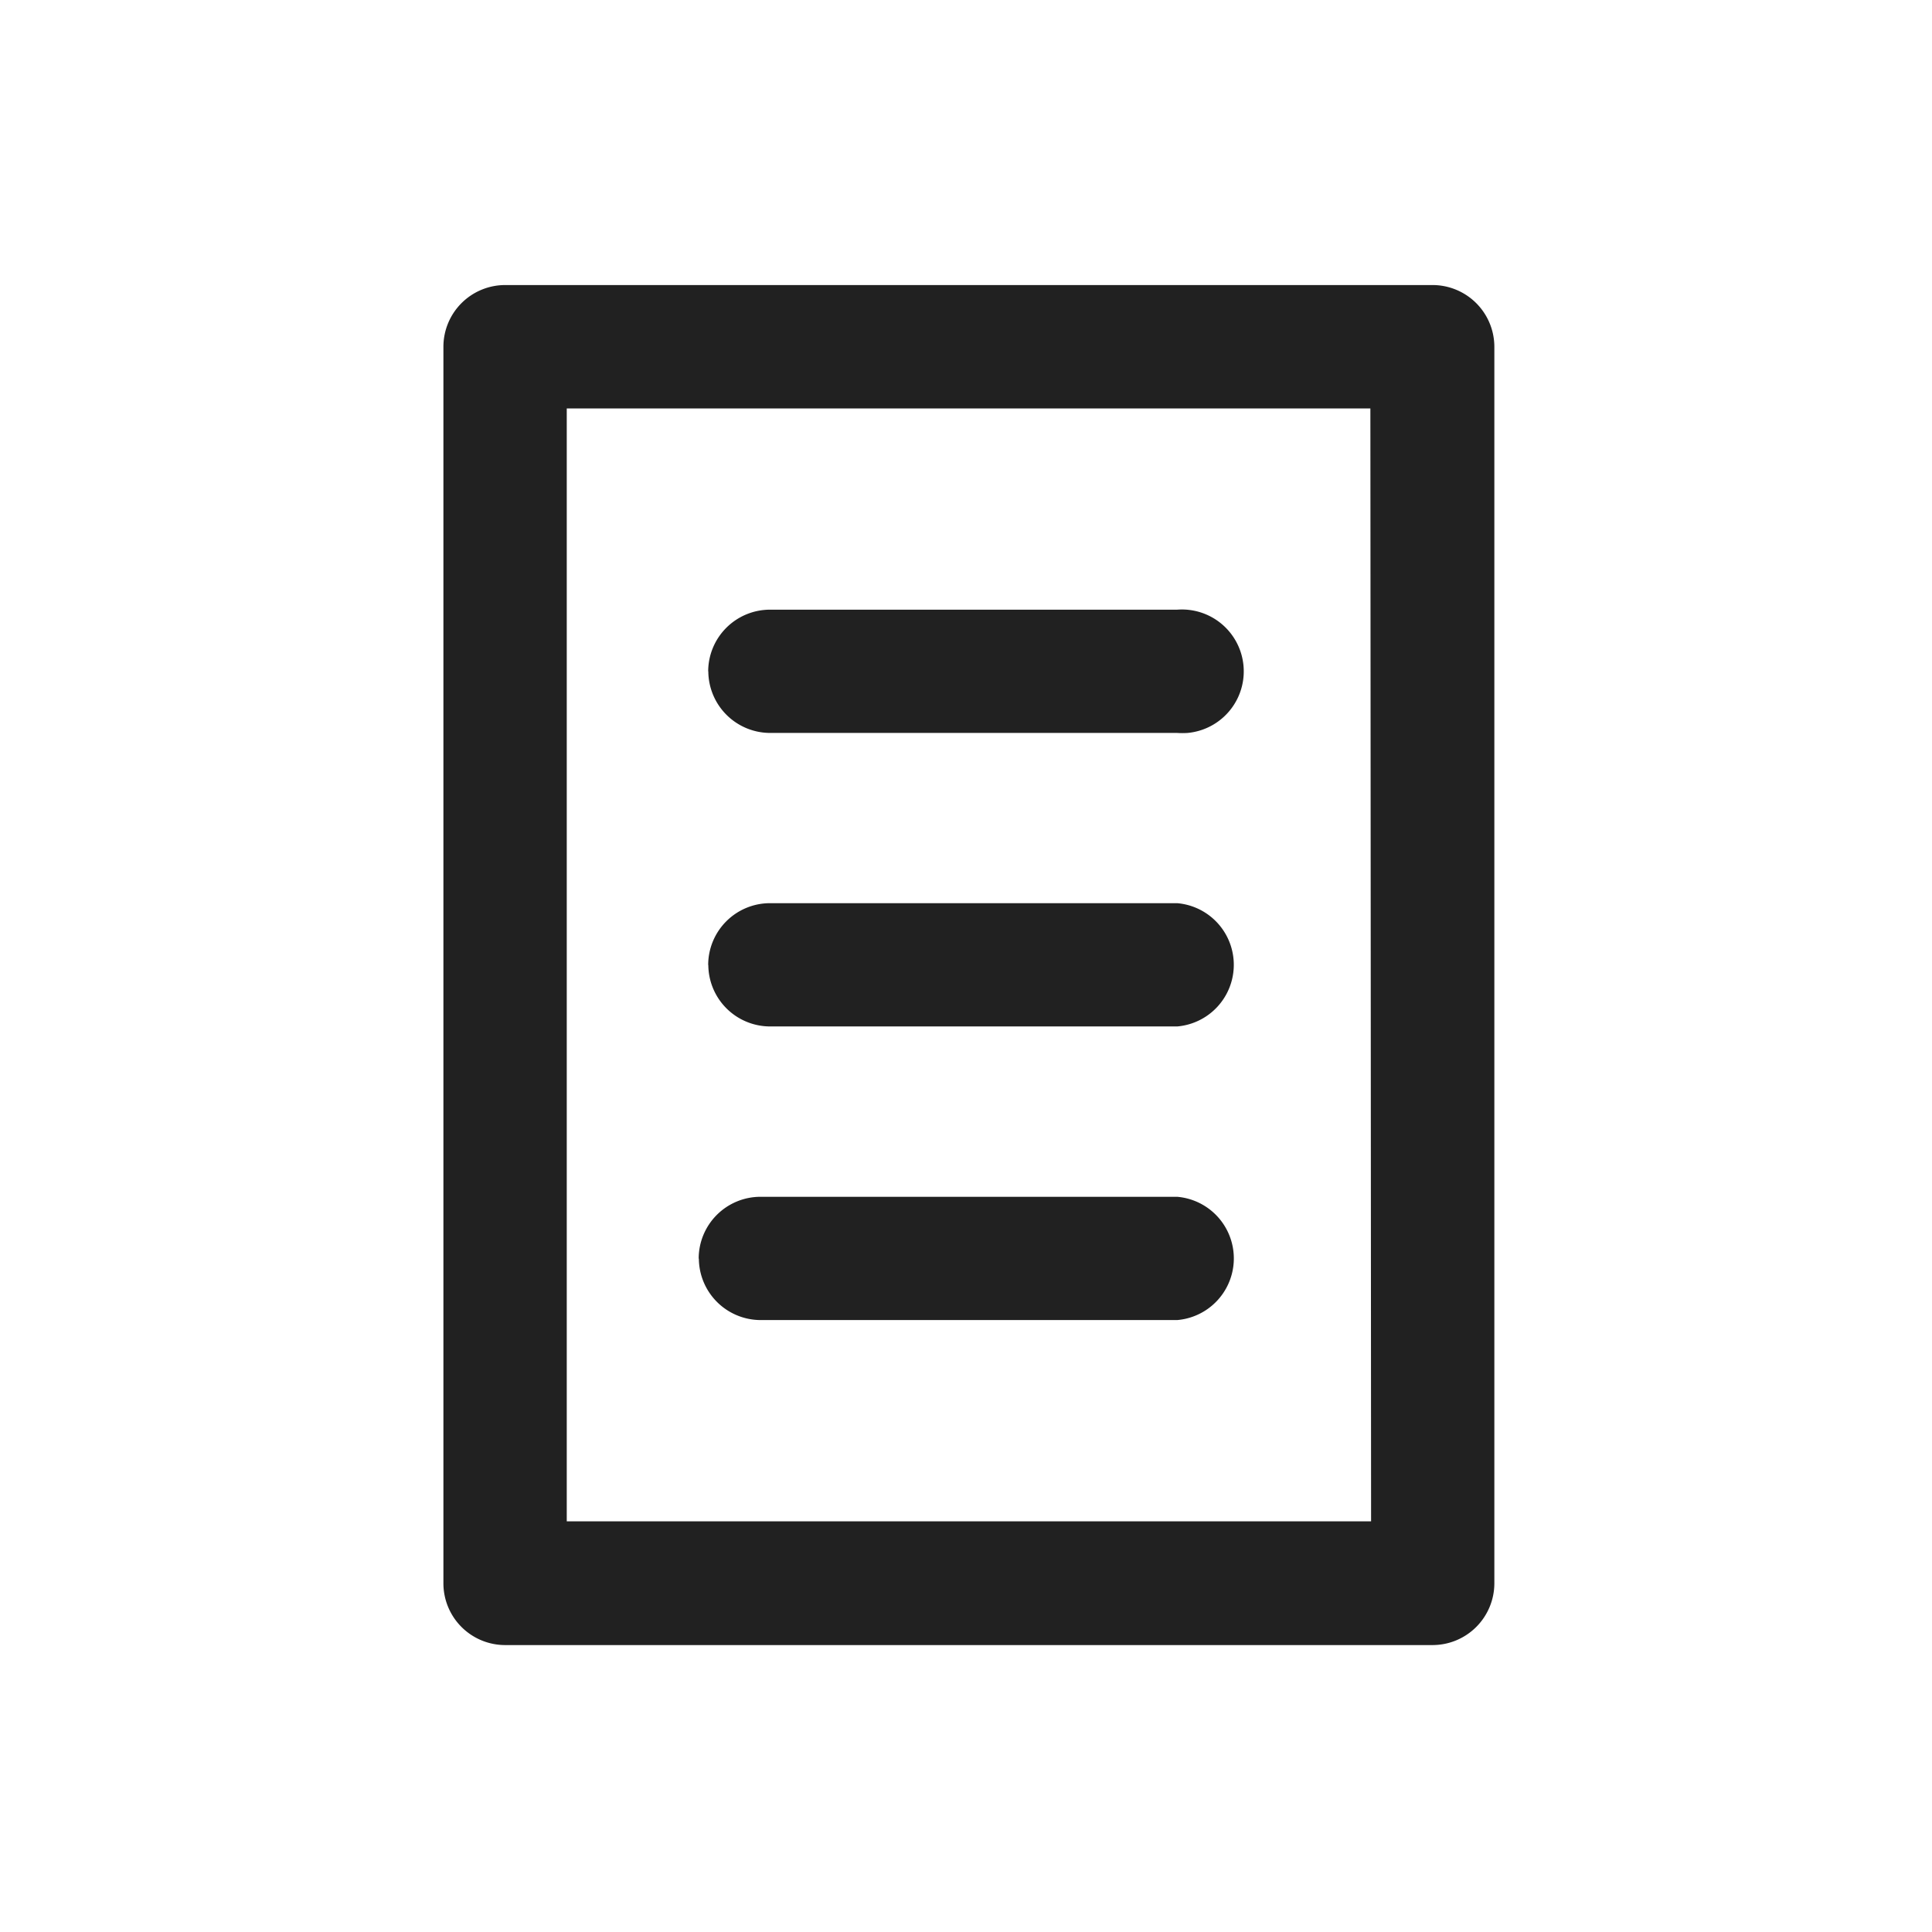 <svg xmlns="http://www.w3.org/2000/svg" width="122" height="122" viewBox="0 0 122 122">
  <defs>
    <style>
      .cls-1 {
        fill: none;
      }

      .cls-2 {
        fill: #212121;
      }
    </style>
  </defs>
  <g id="예약리스트" transform="translate(-1011 -567)">
    <rect id="사각형_3115" data-name="사각형 3115" class="cls-1" width="122" height="122" transform="translate(1011 567)"/>
    <g id="그룹_6300" data-name="그룹 6300" transform="translate(1039 585)">
      <path id="패스_671" data-name="패스 671" class="cls-2" d="M234.175,44.338a3.905,3.905,0,0,0-3.906-3.906H171.717a3.9,3.9,0,0,0-3.906,3.906v78.069a3.9,3.9,0,0,0,3.906,3.906h58.552a3.905,3.905,0,0,0,3.906-3.906ZM226.391,118.5H175.6V48.223h50.746Zm-42.46-16.588a3.905,3.905,0,0,1,3.906-3.906h26.311a3.906,3.906,0,0,1,0,7.784h-26.3a3.908,3.908,0,0,1-3.906-3.878Zm.6-18.541a3.905,3.905,0,0,1,3.906-3.906h25.709a3.906,3.906,0,0,1,0,7.784H188.439a3.907,3.907,0,0,1-3.9-3.878Zm0-18.548a3.906,3.906,0,0,1,3.906-3.892h25.709a3.906,3.906,0,0,1,.658,7.784,5.1,5.1,0,0,1-.658,0H188.439a3.913,3.913,0,0,1-3.9-3.885Z" transform="translate(-167.811 -40.432)"/>
    </g>
  </g>
</svg>
